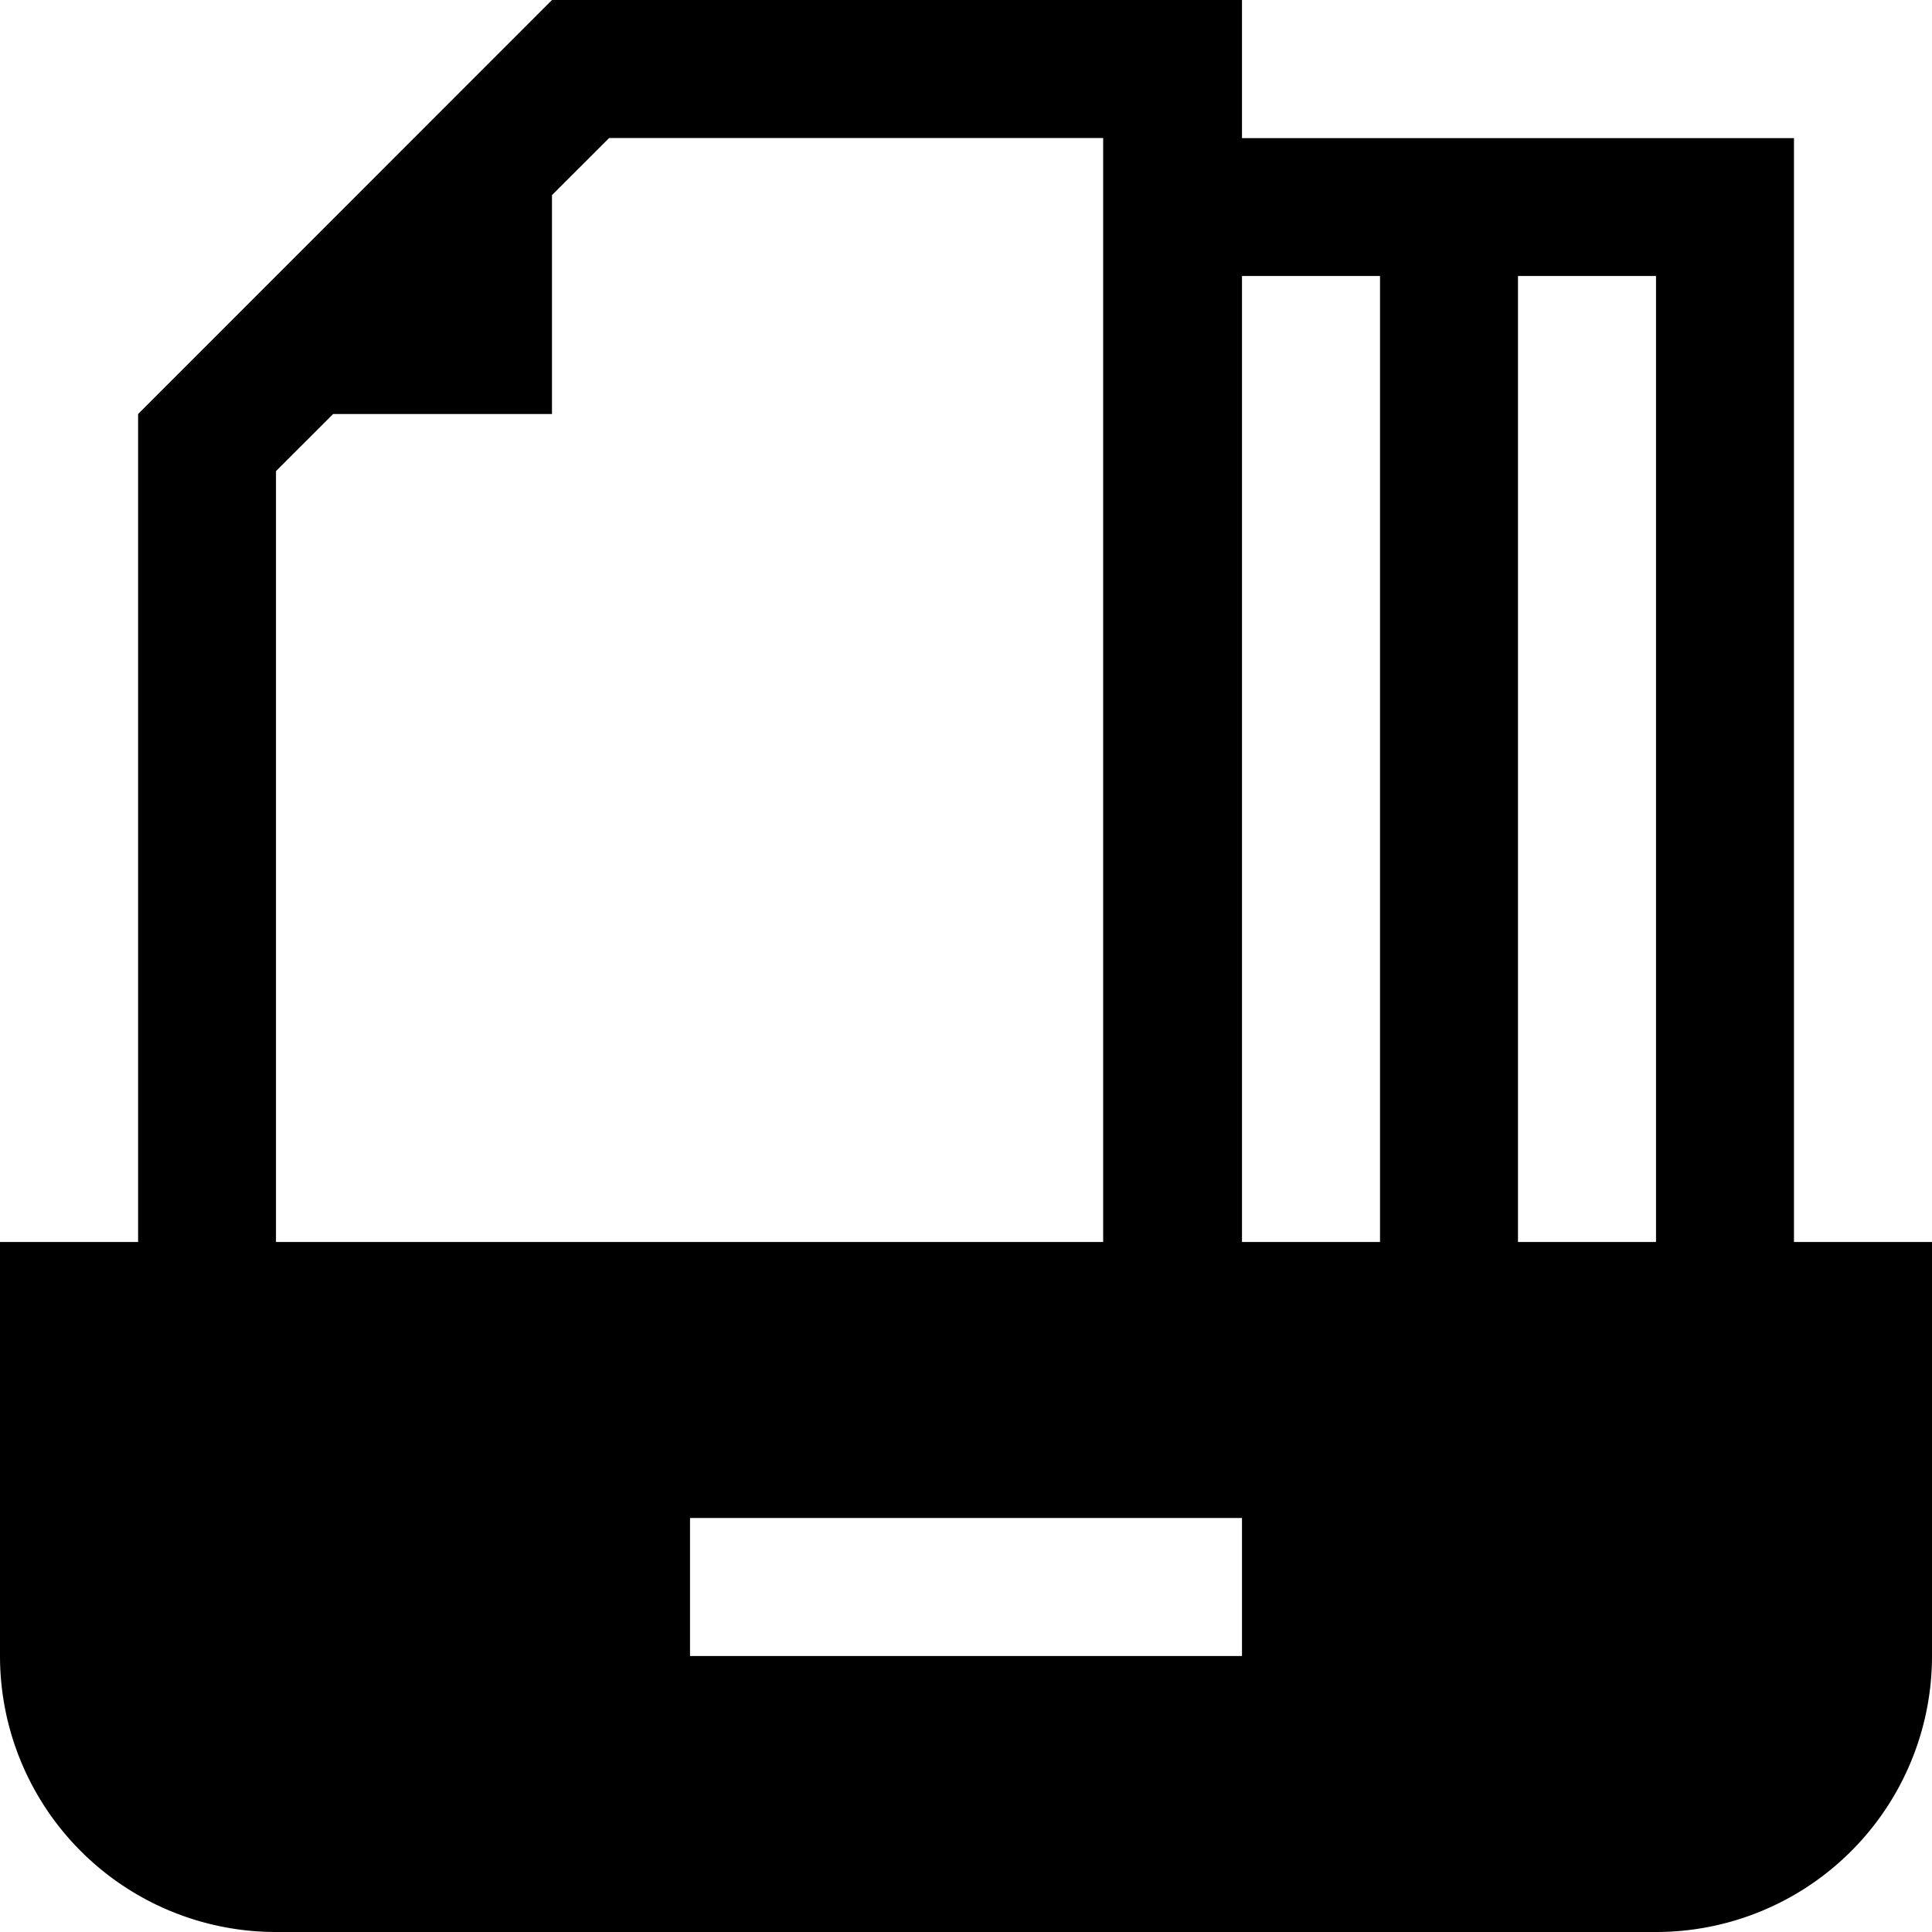 <?xml version="1.0" standalone="no"?><!DOCTYPE svg PUBLIC "-//W3C//DTD SVG 1.1//EN" "http://www.w3.org/Graphics/SVG/1.1/DTD/svg11.dtd"><svg t="1595488847275" class="icon" viewBox="0 0 1024 1024" version="1.1" xmlns="http://www.w3.org/2000/svg" p-id="14346" xmlns:xlink="http://www.w3.org/1999/xlink" width="600" height="600"><defs><style type="text/css"></style></defs><path d="M950.841 658.28V73.197h-292.561V0H292.561L73.197 219.439v438.841H0v219.439A146.28 146.28 0 0 0 146.28 1024h731.439A146.28 146.28 0 0 0 1024 877.72v-219.439h-73.159z m-73.121-512v512h-73.159v-512h73.159z m-146.28 0v512h-73.159v-512h73.159zM146.28 249.704l30.303-30.265h115.977V103.424l30.303-30.265h262.296-0.455v585.121H146.28V249.704z m512 628.015H365.72v-73.159h292.561v73.159z" p-id="14347"></path></svg>